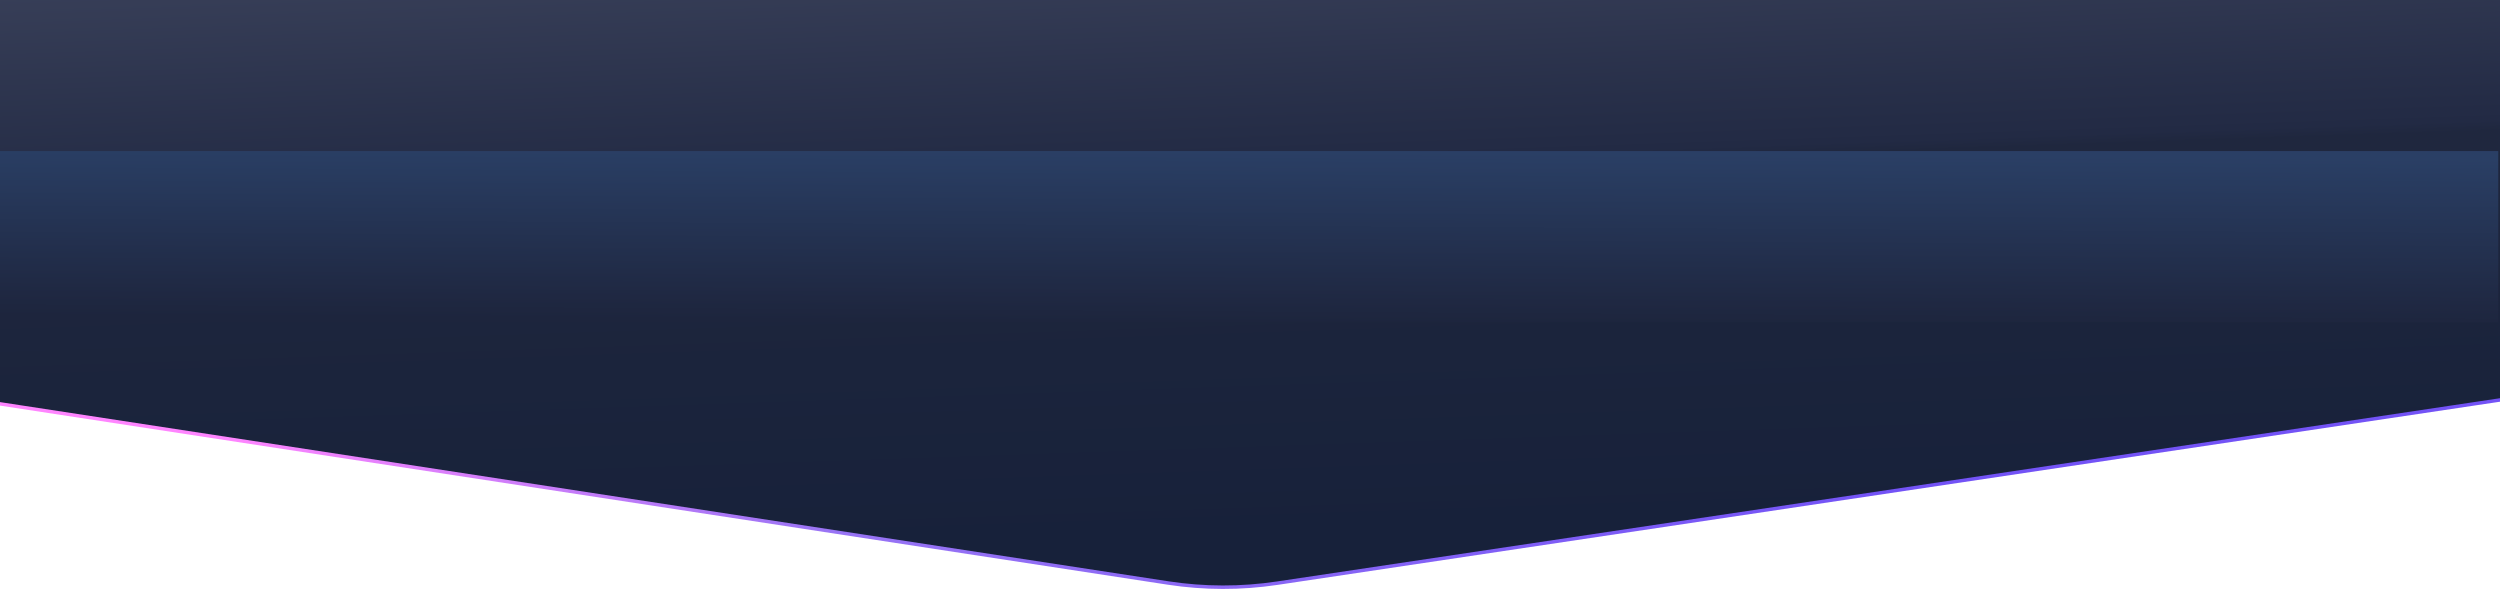 <svg width="1440" height="341" viewBox="0 0 1440 341" fill="none" xmlns="http://www.w3.org/2000/svg">
<rect x="401.029" y="126.523" width="1440" height="91.307" fill="url(#paint0_linear_1551_34)"/>
<path d="M1542.3 -130.489L738.258 -253.811C717.442 -257.003 696.256 -257.039 675.413 -253.915L-129.698 -133.273C-215.228 -120.457 -278.724 -47.088 -279.102 39.361C-279.48 125.81 -216.628 199.388 -131.211 212.489L672.832 335.811C693.647 339.003 714.834 339.039 735.677 335.915L1540.79 215.273C1626.32 202.457 1689.81 129.088 1690.19 42.639C1690.57 -43.81 1627.72 -117.388 1542.3 -130.489Z" fill="url(#paint1_linear_1551_34)" stroke="url(#paint2_linear_1551_34)" stroke-width="2" stroke-miterlimit="1"/>
<rect x="-1" y="87.013" width="1440" height="98.685" fill="url(#paint3_linear_1551_34)"/>
<defs>
<linearGradient id="paint0_linear_1551_34" x1="1100.53" y1="217.83" x2="1101.02" y2="126.518" gradientUnits="userSpaceOnUse">
<stop stop-color="#1D253D"/>
<stop offset="0.13" stop-color="#1F2842"/>
<stop offset="1" stop-color="#2A3F65"/>
</linearGradient>
<linearGradient id="paint1_linear_1551_34" x1="680.5" y1="311.213" x2="661.96" y2="-237.278" gradientUnits="userSpaceOnUse">
<stop stop-color="#17213A"/>
<stop offset="0.383" stop-color="#1F273E"/>
<stop offset="0.394" stop-color="#222A44"/>
<stop offset="0.644" stop-color="#3A415A"/>
<stop offset="1" stop-color="#565C73"/>
<stop offset="1" stop-color="#383F58"/>
</linearGradient>
<linearGradient id="paint2_linear_1551_34" x1="128.912" y1="315.528" x2="1089.77" y2="351.472" gradientUnits="userSpaceOnUse">
<stop offset="0" stop-color="#FF85FF"/>
<stop offset="0.367" stop-color="#9874F5"/>
<stop offset="0.995" stop-color="#7353F6"/>
</linearGradient>
<linearGradient id="paint3_linear_1551_34" x1="698.5" y1="185.698" x2="699.071" y2="87.008" gradientUnits="userSpaceOnUse">
<stop stop-color="#1D253D"/>
<stop offset="0.13" stop-color="#1F2842"/>
<stop offset="1" stop-color="#2A3F65"/>
</linearGradient>
</defs>
</svg>
